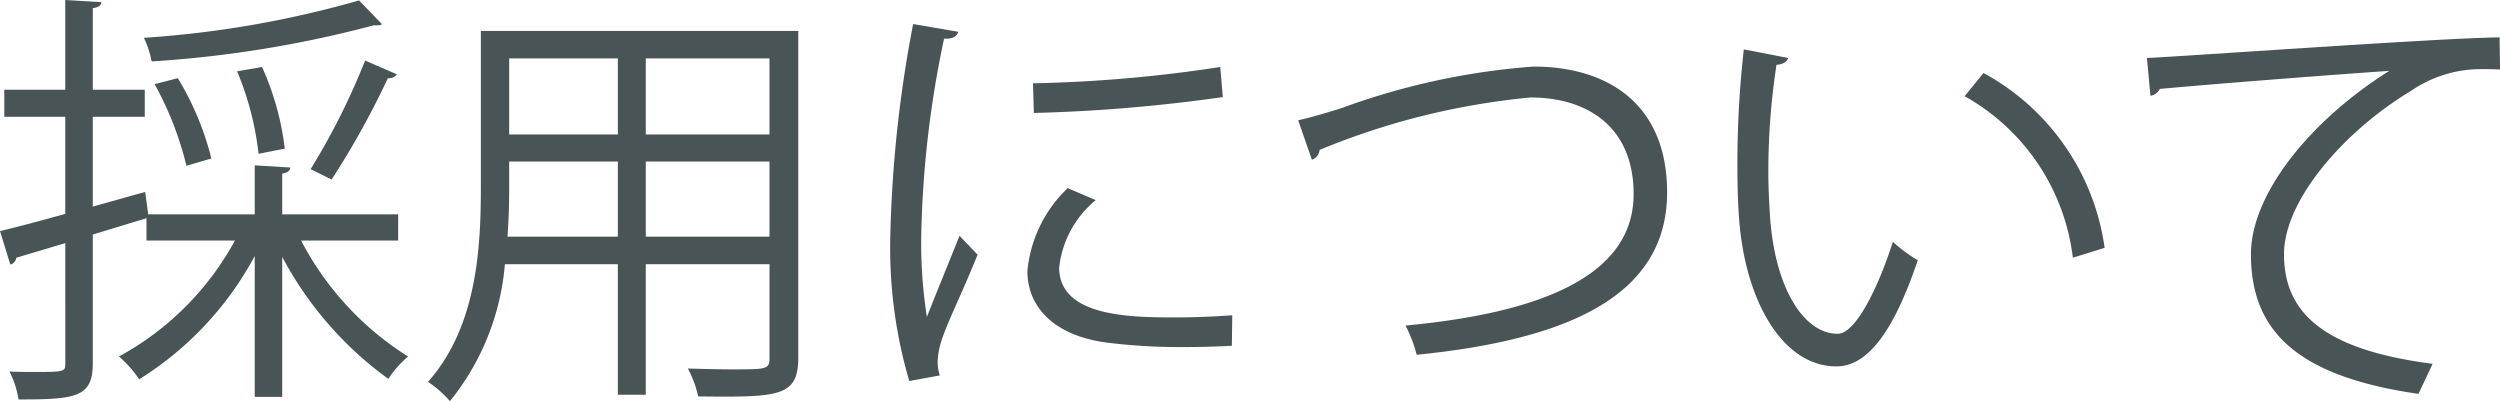 <svg xmlns="http://www.w3.org/2000/svg" viewBox="0 0 81.529 13.083"><defs><style>.cls-1{fill:#485456;}</style></defs><title>elements</title><g id="レイヤー_1" data-name="レイヤー 1"><path class="cls-1" d="M12.985,7.844H9.819a9.826,9.826,0,0,0,3.488,3.782,3.538,3.538,0,0,0-.644.729,11.647,11.647,0,0,1-3.46-3.978v4.566H8.307V8.349a10.677,10.677,0,0,1-3.768,4.02A3.747,3.747,0,0,0,3.88,11.626,9.446,9.446,0,0,0,7.662,7.844H4.777V7.116l-1.751.532V11.85c0,1.107-.546,1.177-2.423,1.177a2.998,2.998,0,0,0-.294-.911c.309.014.588.014.841.014.98,0,.98-.014.98-.294V7.928l-1.597.476a.27.27,0,0,1-.196.224L0,7.536c.588-.14,1.331-.337,2.129-.561V3.81H.14V2.927H2.129V0L3.306.07c-.014.112-.085.168-.28.196V2.927H4.721V3.81H3.026V6.737c.56-.154,1.135-.322,1.709-.476l.098.729H8.307V5.393l1.163.07c-.014.098-.084.168-.266.196V6.99h3.782Zm-.533-7.06c-.028.042-.056.042-.266.042A37.172,37.172,0,0,1,4.945,2.003a3.11,3.11,0,0,0-.252-.77A33.412,33.412,0,0,0,11.71.014ZM5.799,2.549A9.432,9.432,0,0,1,6.892,5.168L6.08,5.407A10.7,10.7,0,0,0,5.043,2.745Zm2.746-.364a9.033,9.033,0,0,1,.742,2.662l-.855.168a9.682,9.682,0,0,0-.7-2.689Zm4.398.238a.313.313,0,0,1-.294.126,27.23,27.23,0,0,1-1.835,3.306s-.672-.336-.686-.336a22.66,22.66,0,0,0,1.779-3.544Z"/><path class="cls-1" d="M26.033,1.008v10.646c0,1.289-.616,1.303-3.264,1.274a3.615,3.615,0,0,0-.336-.91c.518.014,1.022.028,1.429.028,1.163,0,1.233,0,1.233-.392V8.615H21.06v4.258h-.911V8.615H16.465a8.164,8.164,0,0,1-1.793,4.468,3.428,3.428,0,0,0-.714-.63c1.569-1.765,1.723-4.286,1.723-6.29V1.008ZM16.605,6.163c0,.49-.014,1.009-.056,1.555h3.6V5.267h-3.544Zm3.544-4.258h-3.544v2.48h3.544Zm4.945,2.48V1.905H21.06v2.48ZM21.06,7.718h4.034V5.267H21.06Z"/><path class="cls-1" d="M31.25,1.037c-.042.154-.182.238-.462.224a33.592,33.592,0,0,0-.742,6.303,15.423,15.423,0,0,0,.182,2.773c.266-.686.868-2.157,1.065-2.647l.588.616c-.574,1.415-.995,2.213-1.191,2.844a2.411,2.411,0,0,0-.112.658,1.485,1.485,0,0,0,.07.435l-.995.182a15.38,15.38,0,0,1-.616-4.819A40.967,40.967,0,0,1,29.779.784Zm8.923,10.239c-.504.028-1.022.042-1.541.042a19.35,19.35,0,0,1-2.606-.154c-1.723-.252-2.521-1.205-2.521-2.325a4.279,4.279,0,0,1,1.316-2.704l.911.392a3.312,3.312,0,0,0-1.191,2.199c0,1.625,2.381,1.625,3.838,1.625.588,0,1.219-.028,1.807-.07ZM33.687,2.717a45.702,45.702,0,0,0,6.107-.532l.084.981a53.057,53.057,0,0,1-6.163.518Z"/><path class="cls-1" d="M42.336,3.922c.322-.07.784-.196,1.442-.406a23.005,23.005,0,0,1,6.233-1.345c2.353,0,4.356,1.163,4.356,4.104,0,3.474-3.432,4.818-8.166,5.295a4.536,4.536,0,0,0-.364-.953c4.328-.406,7.438-1.583,7.438-4.287,0-2.199-1.513-3.151-3.362-3.151a23.761,23.761,0,0,0-6.878,1.709.38.38,0,0,1-.252.322Z"/><path class="cls-1" d="M58.312,1.891c-.028.126-.182.21-.378.224a23.044,23.044,0,0,0-.266,3.488c0,.518.028,1.022.056,1.471.168,2.381,1.134,3.824,2.213,3.81.56,0,1.289-1.429,1.793-2.998a4.892,4.892,0,0,0,.812.602c-.644,1.891-1.457,3.432-2.619,3.46-1.779.028-3.012-2.129-3.208-4.818-.042-.532-.056-1.121-.056-1.751a33.399,33.399,0,0,1,.21-3.768Zm9.287,6.513a6.987,6.987,0,0,0-3.53-5.267l.616-.756a7.69,7.69,0,0,1,3.95,5.701Z"/><path class="cls-1" d="M70.015,1.891c1.051-.042,9.679-.659,11.501-.672l.014,1.05c-.182-.014-.35-.014-.518-.014a4.032,4.032,0,0,0-2.395.715c-2.102,1.26-4.132,3.516-4.132,5.323,0,1.961,1.373,3.124,4.847,3.572l-.462.98c-3.978-.574-5.463-2.059-5.463-4.552,0-1.975,1.947-4.371,4.51-5.981-1.485.098-5.673.42-7.48.588a.424.424,0,0,1-.308.224Z"/></g></svg>